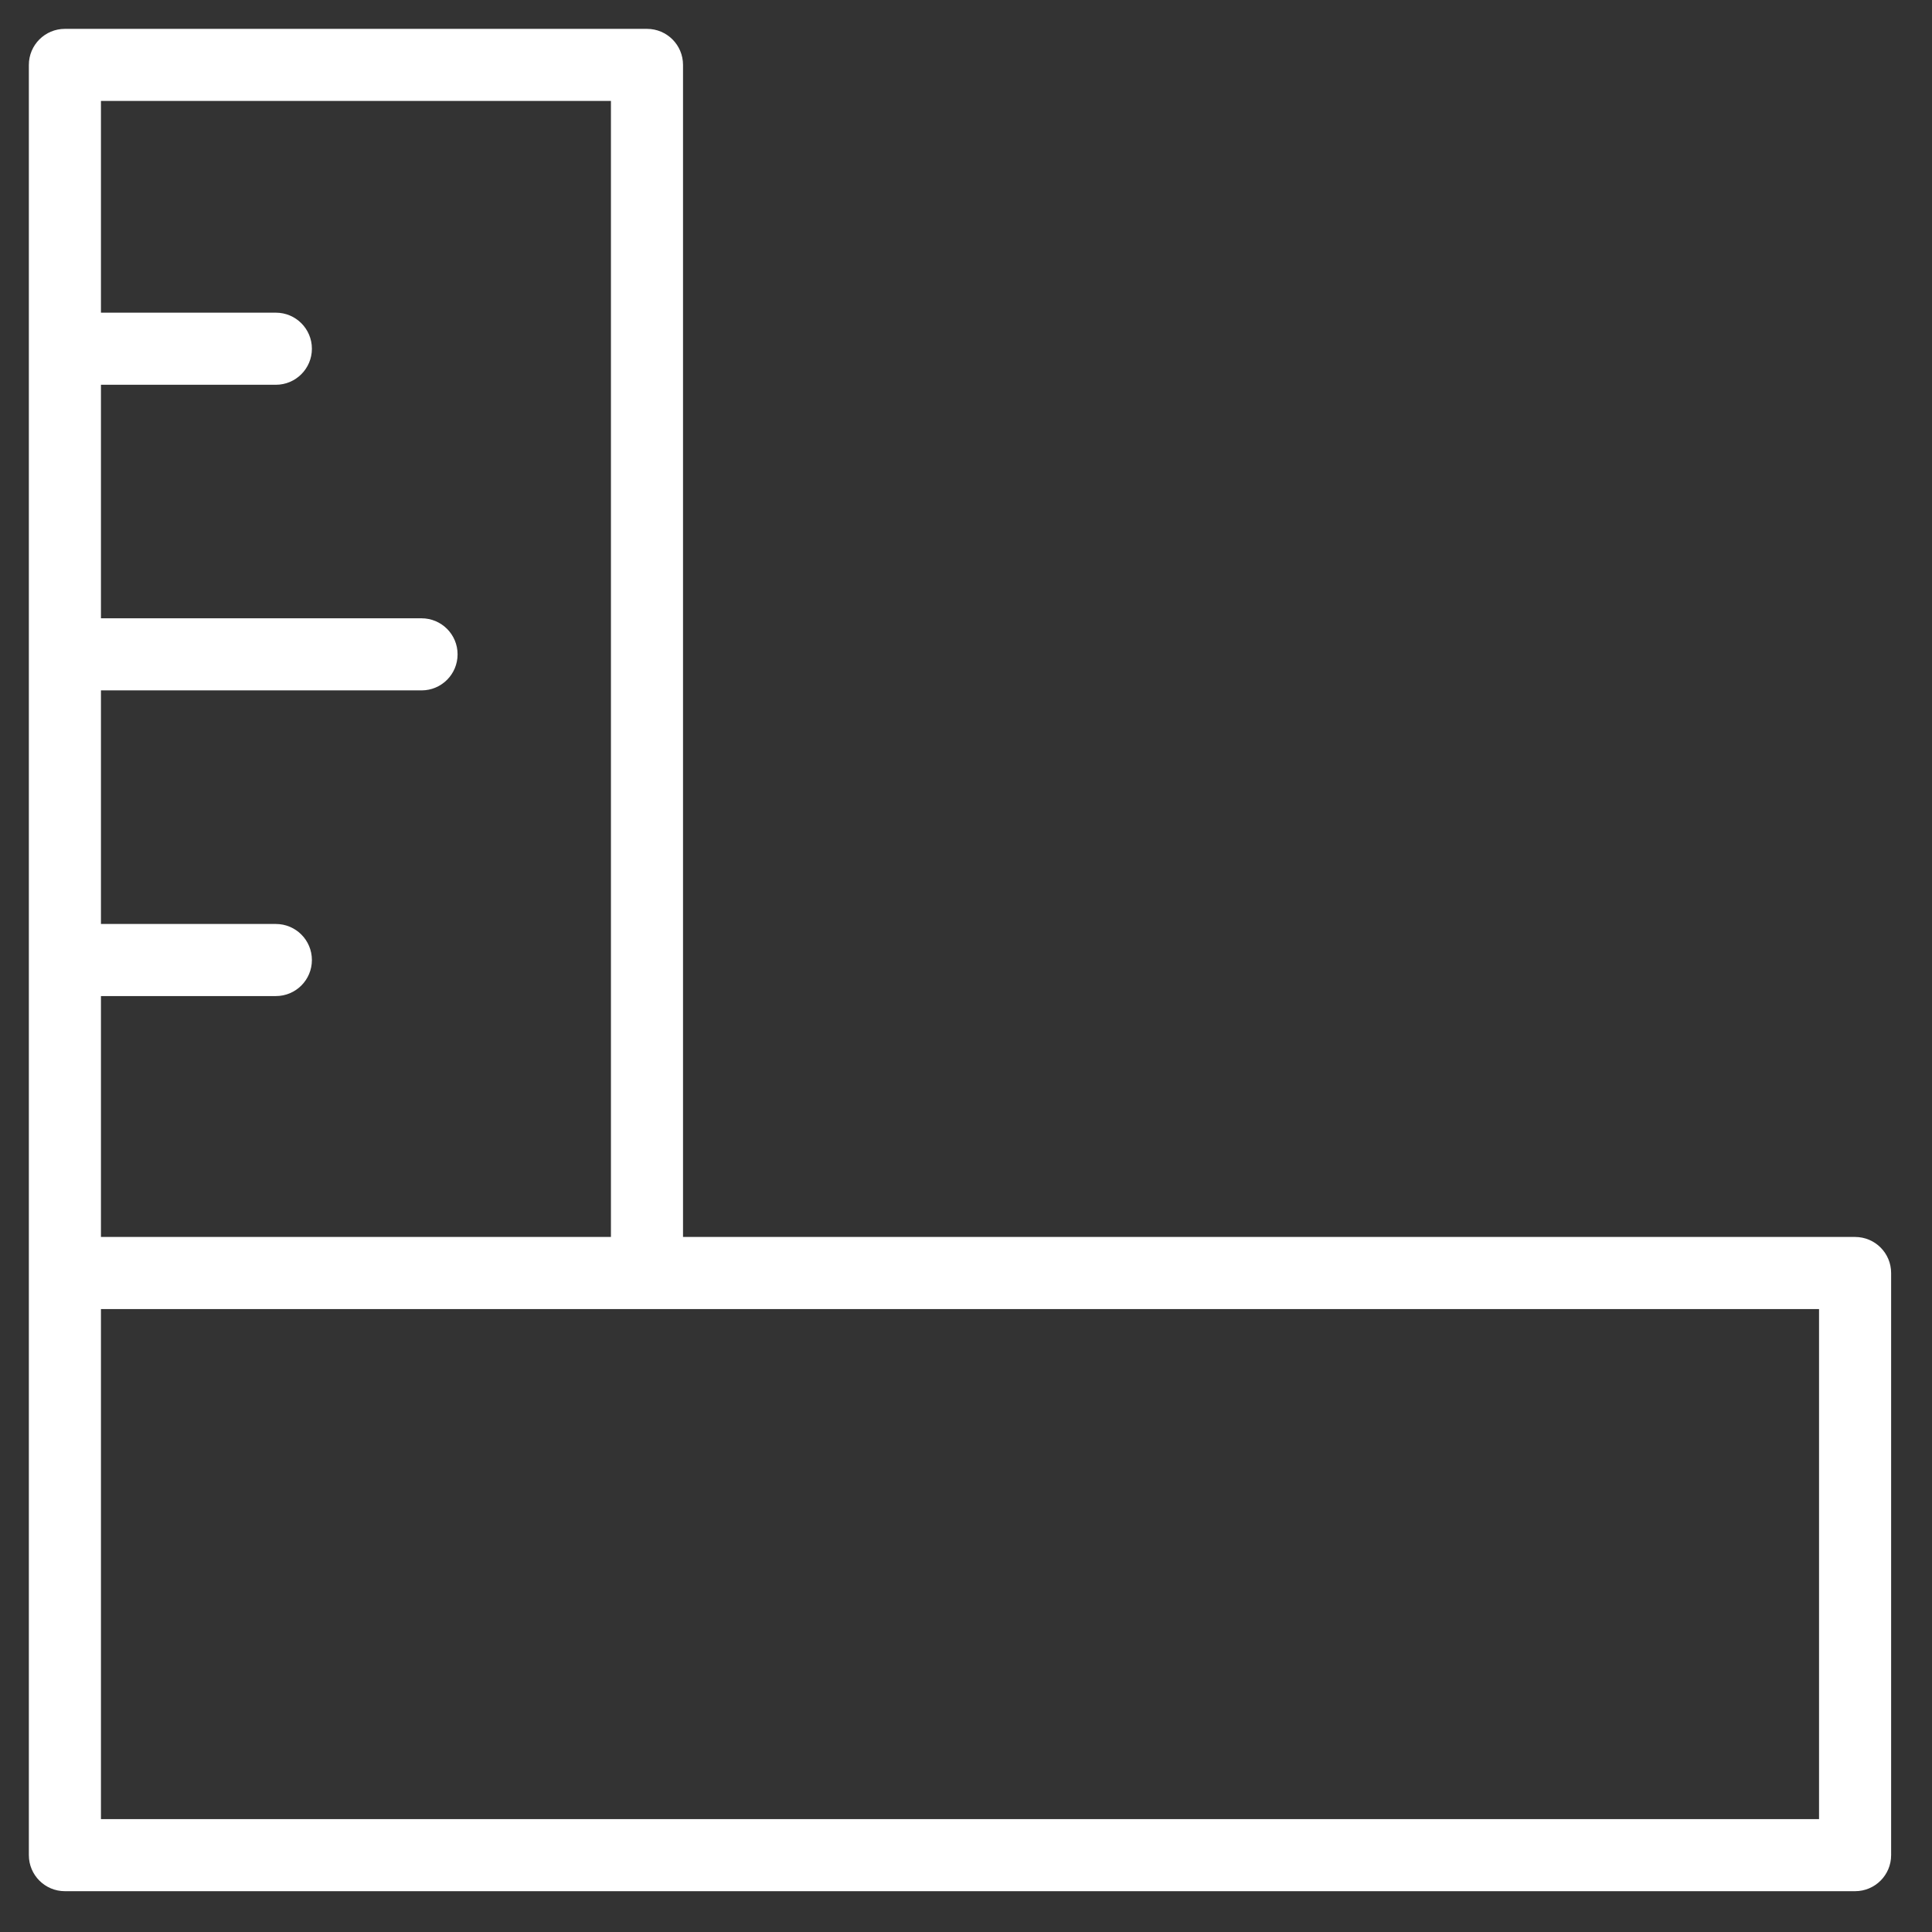 <svg width="32" height="32" viewBox="0 0 32 32" fill="none" xmlns="http://www.w3.org/2000/svg">
<rect x="0" y="0" width="32" height="32" fill="#333333" stroke="none"/>
<path d="M30.726 20.488H11.313V1.075C11.313 0.745 11.046 0.478 10.716 0.478H1.075C0.745 0.478 0.478 0.745 0.478 1.075V21.085V30.727C0.478 31.057 0.745 31.324 1.075 31.324H30.726C31.056 31.324 31.323 31.057 31.323 30.727V21.085C31.323 20.755 31.056 20.488 30.726 20.488ZM10.119 1.672V20.488H1.672V16.498H4.569C4.899 16.498 5.166 16.231 5.166 15.901C5.166 15.571 4.899 15.304 4.569 15.304H1.672V11.435H6.982C7.312 11.435 7.579 11.168 7.579 10.838C7.579 10.508 7.312 10.241 6.982 10.241H1.672V6.373H4.569C4.899 6.373 5.166 6.105 5.166 5.776C5.166 5.446 4.899 5.179 4.569 5.179H1.672V1.672H10.119ZM30.129 30.13H1.672V21.682H30.129V30.13Z" fill="white"/>
</svg>
